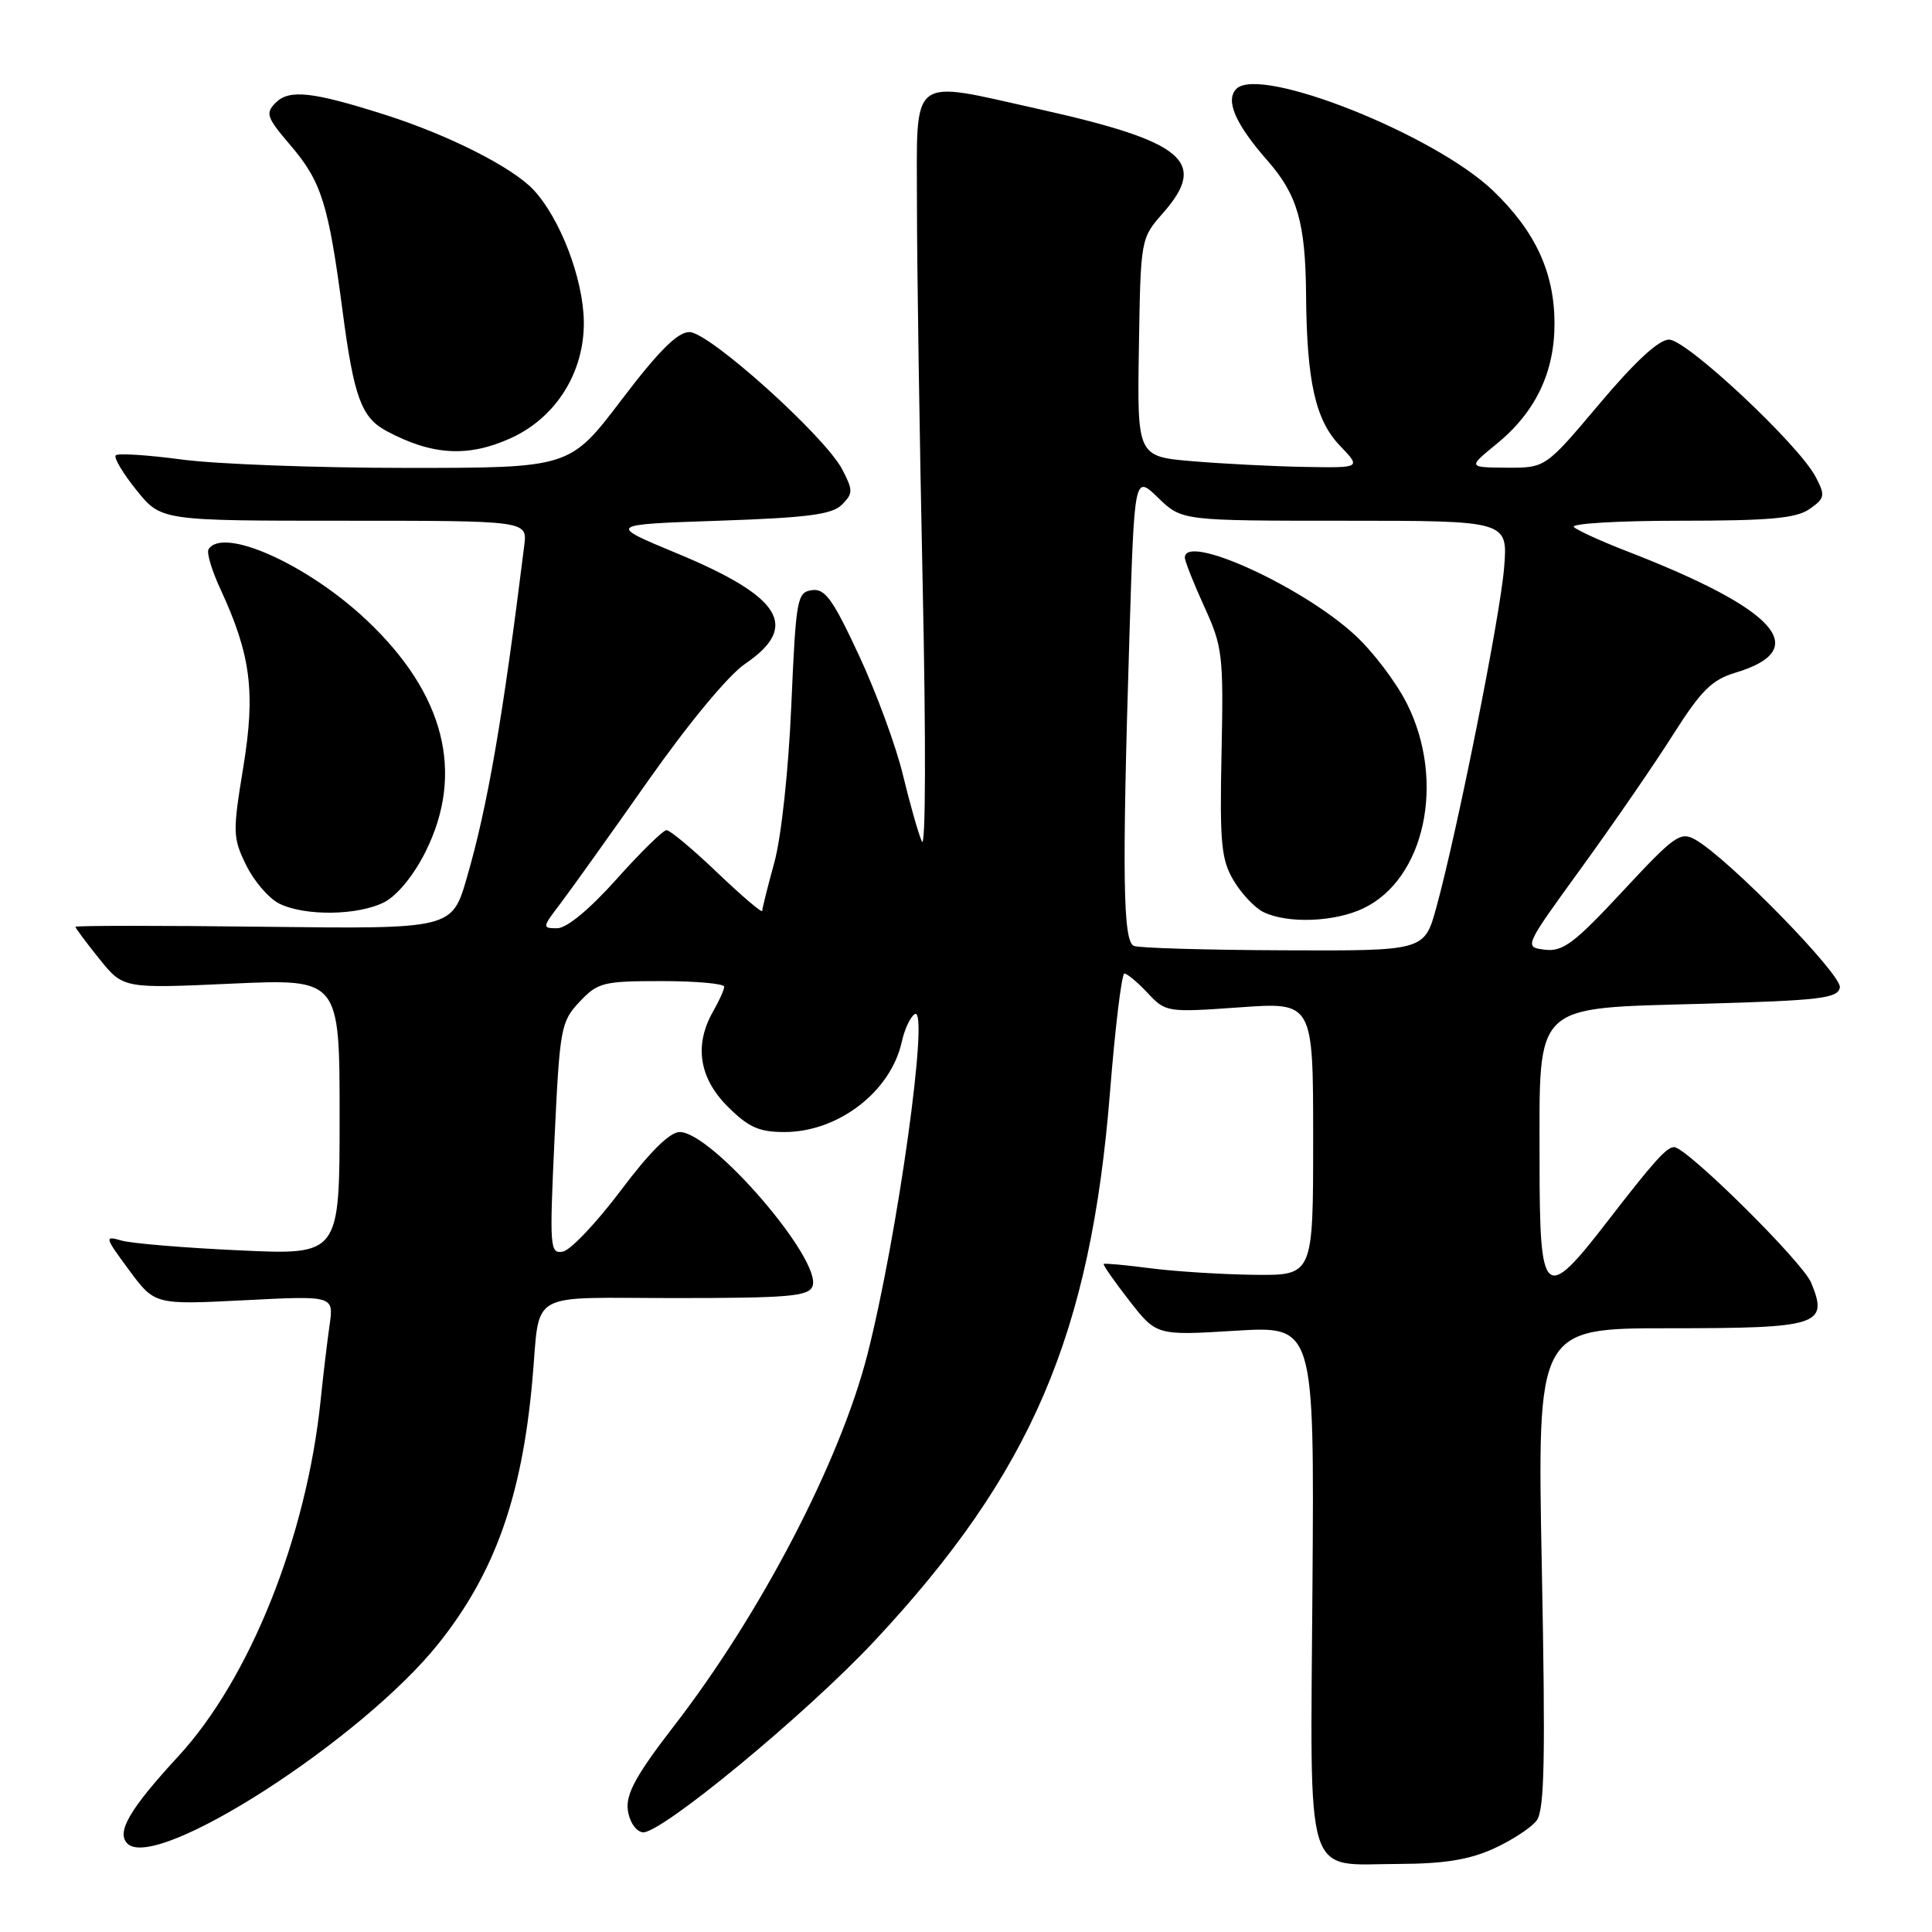 <?xml version="1.0" encoding="UTF-8" standalone="no"?>
<!DOCTYPE svg PUBLIC "-//W3C//DTD SVG 1.1//EN" "http://www.w3.org/Graphics/SVG/1.1/DTD/svg11.dtd" >
<svg xmlns="http://www.w3.org/2000/svg" xmlns:xlink="http://www.w3.org/1999/xlink" version="1.1" viewBox="0 0 256 256">
 <g >
 <path fill="currentColor"
d=" M 197.90 244.96 C 200.33 243.86 202.90 242.18 203.61 241.23 C 204.66 239.85 204.79 233.08 204.30 207.75 C 203.68 176.00 203.68 176.00 221.22 176.00 C 241.05 176.00 242.32 175.59 239.98 169.95 C 238.83 167.19 223.48 152.00 221.83 152.00 C 220.83 152.00 219.16 153.86 213.00 161.83 C 204.62 172.69 204.00 172.14 204.00 153.91 C 204.00 132.59 202.89 133.65 225.83 133.00 C 241.21 132.56 243.52 132.29 243.79 130.85 C 244.11 129.19 229.03 113.75 224.66 111.27 C 222.67 110.14 221.91 110.67 215.00 118.11 C 208.59 125.00 207.08 126.13 204.71 125.84 C 201.92 125.50 201.92 125.50 209.54 115.00 C 213.73 109.22 219.19 101.30 221.67 97.38 C 225.41 91.48 226.83 90.07 229.97 89.13 C 240.23 86.05 235.45 80.73 215.50 73.01 C 212.20 71.73 209.07 70.31 208.55 69.84 C 208.03 69.38 214.34 69.00 222.58 69.00 C 234.51 69.00 238.01 68.68 239.77 67.45 C 241.82 66.02 241.88 65.67 240.59 63.20 C 238.37 58.93 223.50 45.00 221.16 45.00 C 219.80 45.00 216.67 47.89 211.94 53.50 C 204.78 62.00 204.78 62.00 199.64 61.97 C 194.50 61.93 194.50 61.93 198.30 58.83 C 203.47 54.61 206.01 49.31 205.98 42.79 C 205.95 36.07 203.44 30.66 197.87 25.30 C 190.12 17.84 166.96 8.64 163.83 11.77 C 162.32 13.28 163.69 16.44 167.98 21.32 C 171.91 25.80 172.98 29.53 173.06 38.99 C 173.15 50.54 174.29 55.65 177.53 59.04 C 180.37 62.00 180.37 62.00 172.94 61.87 C 168.85 61.80 162.17 61.46 158.09 61.12 C 150.68 60.50 150.68 60.50 150.91 46.05 C 151.14 31.60 151.14 31.60 154.13 28.20 C 160.09 21.41 156.93 18.76 137.76 14.48 C 120.31 10.59 121.50 9.67 121.50 27.00 C 121.50 34.98 121.84 57.70 122.26 77.50 C 122.70 98.23 122.66 112.65 122.15 111.50 C 121.67 110.40 120.55 106.44 119.65 102.71 C 118.76 98.97 116.15 91.86 113.85 86.91 C 110.36 79.40 109.32 77.95 107.58 78.20 C 105.61 78.48 105.47 79.31 104.85 93.50 C 104.48 102.12 103.52 110.96 102.60 114.30 C 101.72 117.49 101.00 120.37 101.00 120.70 C 101.00 121.03 98.33 118.76 95.07 115.65 C 91.82 112.54 88.78 110.00 88.32 110.00 C 87.87 110.00 84.88 112.93 81.69 116.50 C 78.10 120.51 75.09 123.00 73.82 123.00 C 71.83 123.00 71.84 122.89 74.24 119.75 C 75.60 117.96 80.82 110.65 85.84 103.51 C 91.24 95.83 96.51 89.47 98.73 87.96 C 106.02 83.01 103.58 79.07 89.60 73.28 C 80.50 69.50 80.50 69.50 95.22 69.00 C 107.00 68.60 110.26 68.18 111.56 66.87 C 113.04 65.39 113.04 64.98 111.62 62.23 C 109.34 57.83 93.97 44.00 91.35 44.00 C 89.78 44.00 87.26 46.52 82.34 53.00 C 75.50 62.00 75.50 62.00 53.91 62.00 C 42.03 62.00 28.62 61.50 24.10 60.89 C 19.58 60.29 15.64 60.03 15.34 60.33 C 15.04 60.62 16.27 62.70 18.07 64.93 C 21.33 69.00 21.33 69.00 45.60 69.00 C 69.87 69.00 69.87 69.00 69.47 72.25 C 66.63 95.17 64.60 106.88 61.86 116.30 C 59.89 123.10 59.89 123.10 34.94 122.80 C 21.22 122.63 10.00 122.64 10.00 122.81 C 10.00 122.98 11.42 124.89 13.16 127.05 C 16.33 130.99 16.33 130.99 30.66 130.34 C 45.00 129.69 45.00 129.69 45.00 147.99 C 45.00 166.30 45.00 166.30 31.75 165.68 C 24.46 165.35 17.42 164.76 16.10 164.38 C 13.81 163.72 13.85 163.89 17.10 168.29 C 20.50 172.89 20.50 172.89 32.36 172.29 C 44.23 171.68 44.23 171.68 43.67 175.59 C 43.36 177.74 42.83 182.20 42.49 185.50 C 40.64 203.58 33.12 222.41 23.66 232.68 C 17.17 239.72 15.38 242.78 16.88 244.28 C 20.67 248.07 47.98 230.50 58.14 217.74 C 65.55 208.43 69.14 198.37 70.53 183.00 C 71.64 170.76 69.49 172.00 89.55 172.00 C 104.47 172.00 107.15 171.77 107.66 170.44 C 108.98 166.99 94.35 150.00 90.06 150.00 C 88.75 150.00 86.09 152.64 82.26 157.74 C 79.06 162.00 75.61 165.64 74.60 165.84 C 72.86 166.17 72.80 165.41 73.48 150.85 C 74.17 136.19 74.32 135.38 76.79 132.75 C 79.21 130.18 79.91 130.00 87.69 130.00 C 92.26 130.00 95.98 130.34 95.96 130.75 C 95.95 131.16 95.29 132.62 94.50 134.00 C 91.96 138.45 92.62 142.82 96.40 146.60 C 99.17 149.37 100.56 150.00 103.95 150.00 C 111.08 150.00 118.04 144.64 119.49 138.04 C 119.86 136.38 120.63 134.73 121.21 134.37 C 123.20 133.14 118.93 163.85 114.93 179.50 C 111.31 193.66 100.78 213.88 89.26 228.76 C 84.37 235.09 82.94 237.67 83.18 239.76 C 83.36 241.31 84.20 242.62 85.13 242.79 C 87.33 243.21 106.79 227.16 115.89 217.42 C 136.65 195.20 144.51 176.87 147.08 144.72 C 147.77 136.08 148.63 129.00 148.99 129.00 C 149.35 129.00 150.74 130.16 152.08 131.59 C 154.46 134.13 154.65 134.16 164.25 133.48 C 174.00 132.78 174.00 132.78 174.00 150.89 C 174.00 169.00 174.00 169.00 166.25 168.92 C 161.99 168.87 155.80 168.48 152.50 168.06 C 149.20 167.63 146.39 167.37 146.25 167.48 C 146.11 167.58 147.63 169.76 149.62 172.32 C 153.24 176.97 153.24 176.97 163.69 176.33 C 174.15 175.69 174.15 175.69 173.91 209.99 C 173.63 250.13 172.66 247.01 185.44 246.98 C 191.33 246.96 194.69 246.42 197.90 244.96 Z  M 50.95 119.53 C 52.65 118.64 54.84 115.97 56.40 112.83 C 61.58 102.43 58.92 91.94 48.63 82.22 C 40.79 74.79 29.52 69.74 27.63 72.79 C 27.36 73.23 28.06 75.59 29.20 78.04 C 33.25 86.79 33.87 91.69 32.23 101.70 C 30.82 110.29 30.84 111.01 32.62 114.64 C 33.65 116.75 35.62 119.04 37.00 119.73 C 40.40 121.42 47.48 121.32 50.95 119.53 Z  M 67.68 58.06 C 73.69 55.33 77.45 49.31 77.36 42.59 C 77.28 36.93 74.23 28.95 70.70 25.16 C 67.91 22.17 59.39 17.86 51.00 15.20 C 41.39 12.14 38.33 11.81 36.53 13.61 C 35.13 15.01 35.33 15.56 38.51 19.28 C 42.60 24.06 43.53 27.04 45.40 41.27 C 46.89 52.60 47.89 55.34 51.21 57.11 C 57.26 60.35 62.03 60.62 67.68 58.06 Z  M 150.25 125.34 C 148.79 124.75 148.67 116.06 149.66 84.12 C 150.32 62.92 150.32 62.92 153.46 65.96 C 156.60 69.00 156.60 69.00 178.20 69.00 C 199.81 69.00 199.81 69.00 199.30 75.25 C 198.78 81.68 193.12 110.04 190.32 120.25 C 188.74 126.00 188.74 126.00 170.12 125.92 C 159.88 125.88 150.94 125.62 150.25 125.34 Z  M 180.63 120.37 C 188.80 116.50 191.58 103.56 186.45 93.28 C 185.05 90.47 181.94 86.35 179.53 84.14 C 172.55 77.70 157.00 70.62 157.00 73.88 C 157.00 74.36 158.16 77.29 159.57 80.38 C 162.00 85.68 162.13 86.79 161.86 99.75 C 161.61 111.74 161.82 113.91 163.46 116.67 C 164.49 118.42 166.28 120.30 167.42 120.86 C 170.62 122.41 176.82 122.18 180.63 120.37 Z "/>
</g>
</svg>